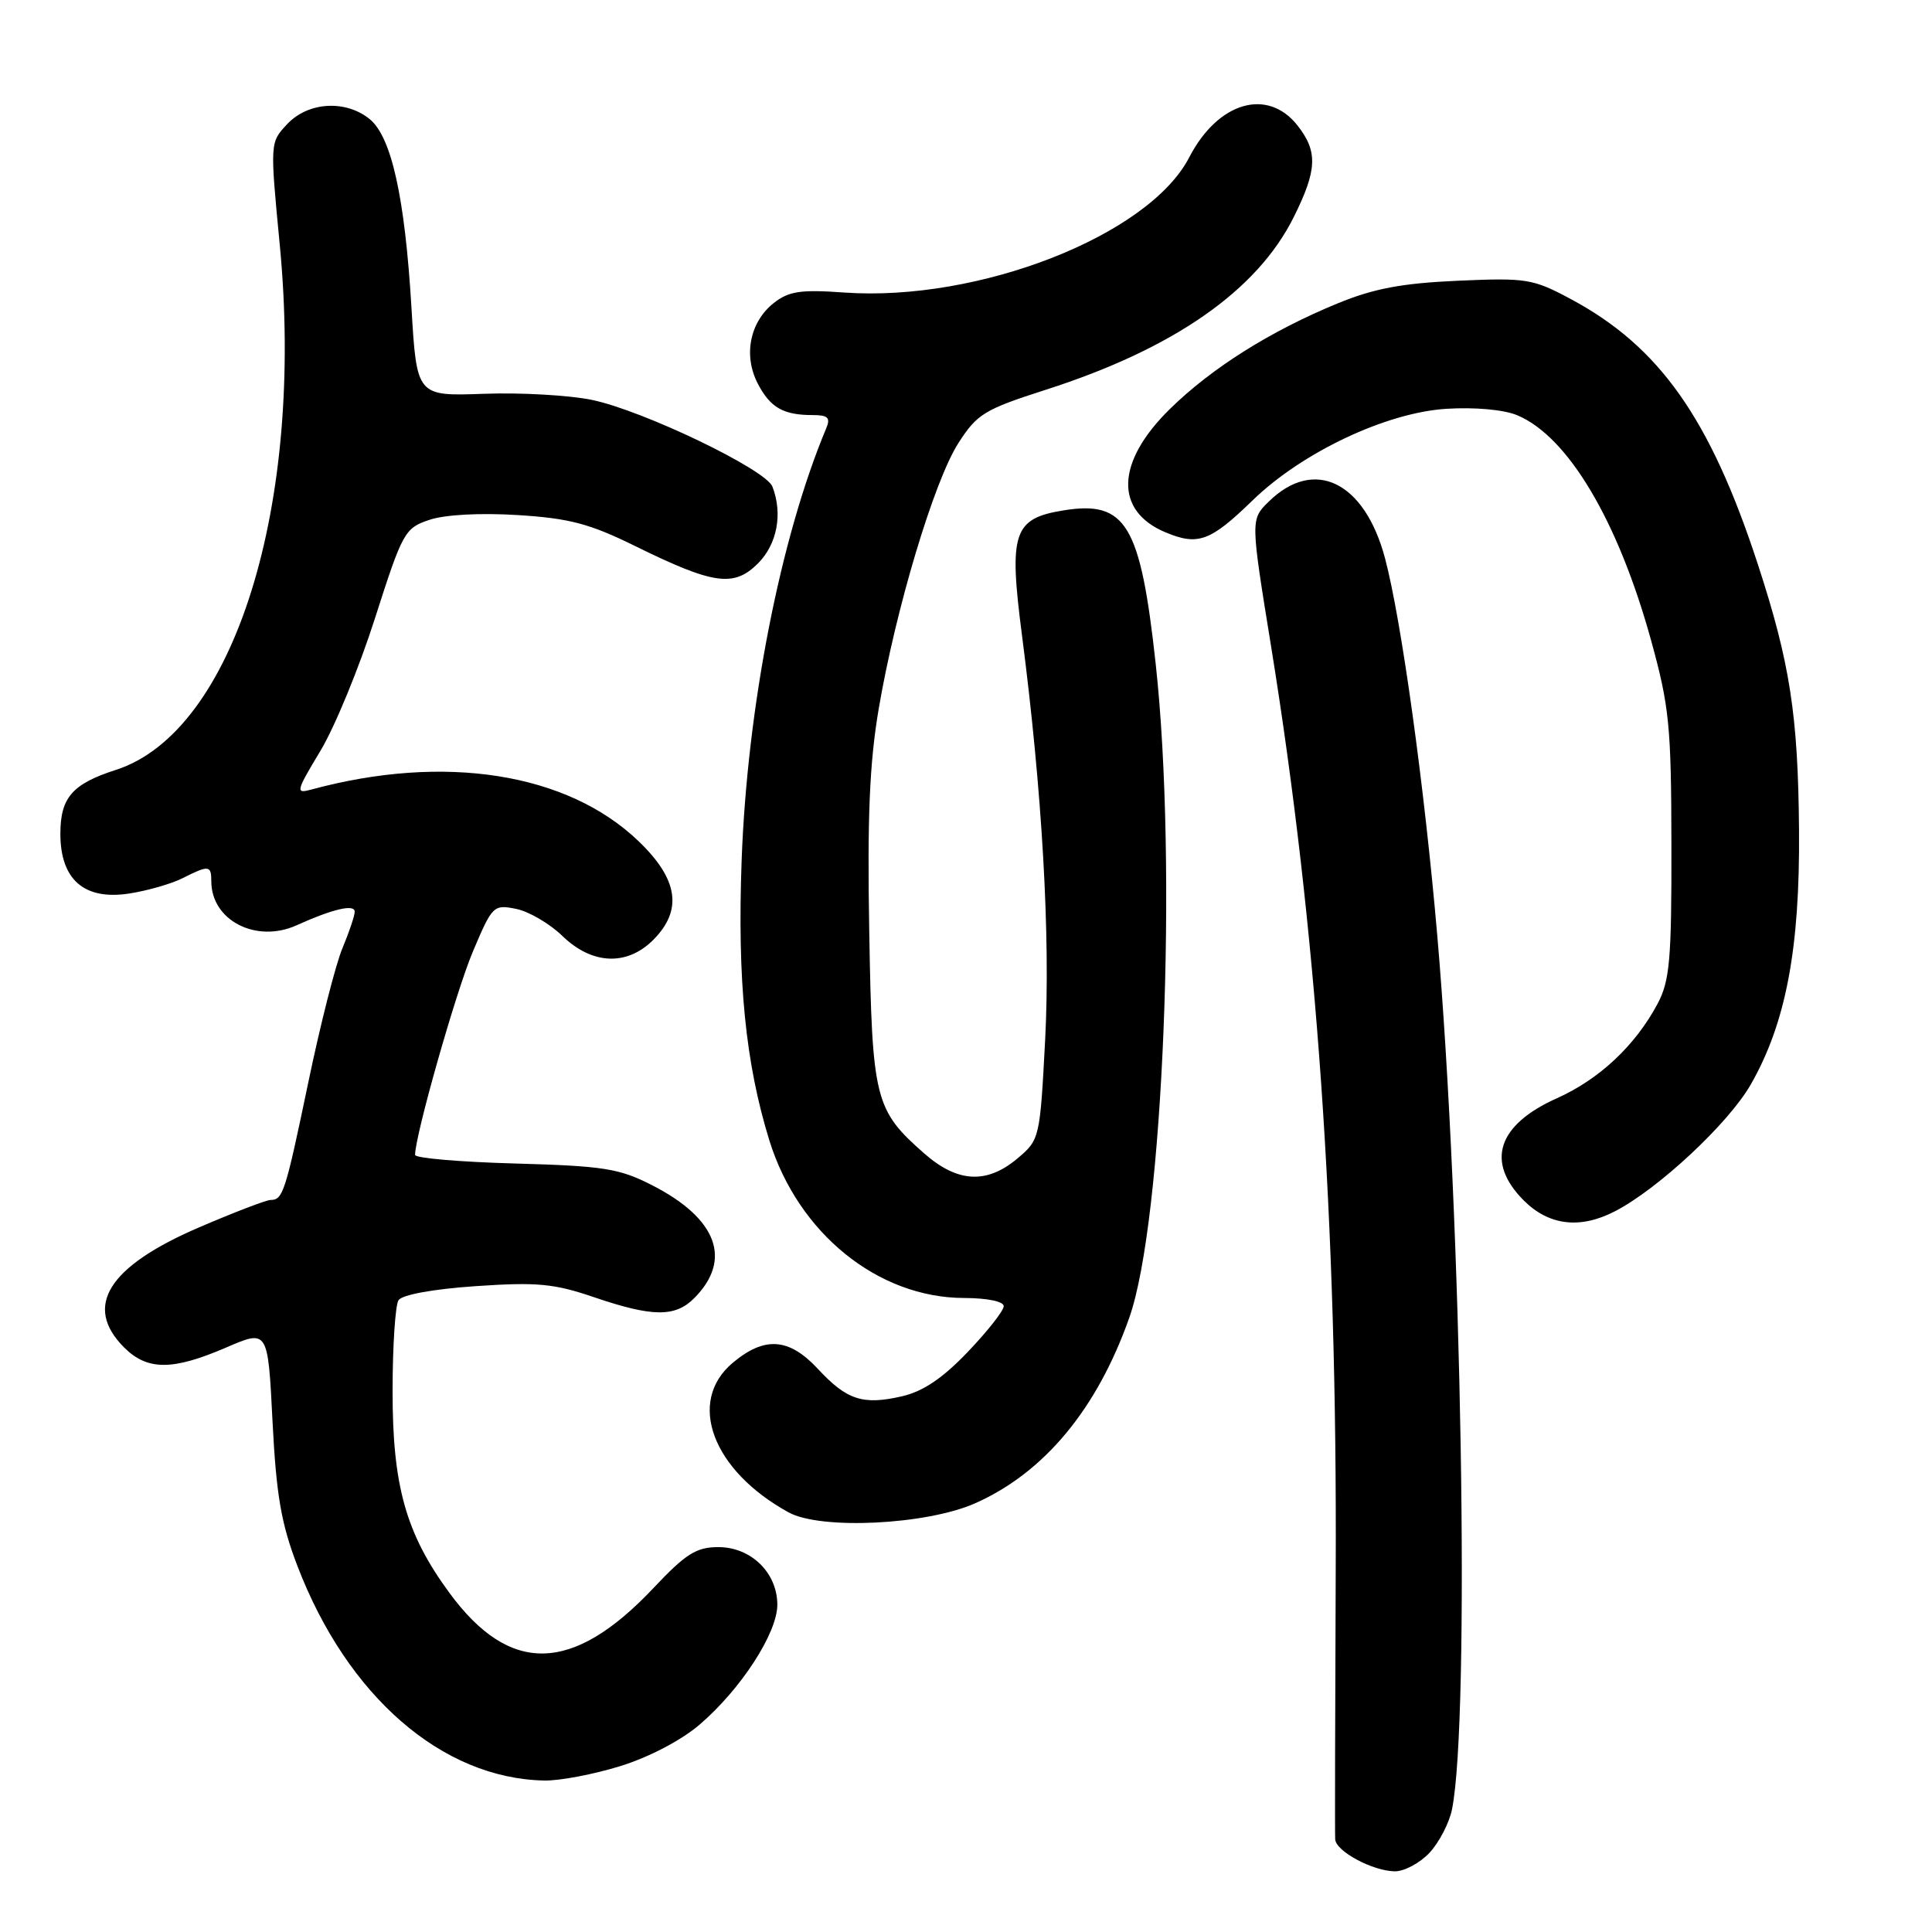<?xml version="1.0" encoding="UTF-8" standalone="no"?>
<!DOCTYPE svg PUBLIC "-//W3C//DTD SVG 1.1//EN" "http://www.w3.org/Graphics/SVG/1.1/DTD/svg11.dtd" >
<svg xmlns="http://www.w3.org/2000/svg" xmlns:xlink="http://www.w3.org/1999/xlink" version="1.1" viewBox="0 0 256 256">
 <g >
 <path fill="currentColor"
d=" M 189.43 245.49 C 190.71 244.10 192.05 241.52 192.40 239.74 C 194.81 227.72 193.69 161.51 190.45 124.00 C 188.74 104.16 185.69 82.15 183.53 74.00 C 180.83 63.81 174.13 60.55 168.10 66.48 C 165.70 68.84 165.70 68.84 168.43 85.67 C 174.50 123.24 177.19 161.71 176.99 208.00 C 176.91 226.97 176.87 243.05 176.92 243.72 C 177.02 245.31 181.86 247.91 184.80 247.96 C 186.06 247.98 188.14 246.87 189.43 245.49 Z  M 82.19 234.02 C 85.97 232.85 90.26 230.61 92.69 228.53 C 98.16 223.85 103.00 216.39 103.00 212.64 C 103.00 208.40 99.52 205.00 95.18 205.00 C 92.27 205.00 90.87 205.88 86.60 210.41 C 75.88 221.78 67.56 221.98 59.54 211.05 C 53.78 203.21 52.00 196.86 52.02 184.27 C 52.02 178.35 52.38 172.95 52.80 172.29 C 53.27 171.56 57.36 170.81 63.04 170.42 C 71.15 169.87 73.39 170.07 78.72 171.89 C 86.45 174.52 89.45 174.55 91.97 172.03 C 97.07 166.93 95.04 161.46 86.41 157.05 C 82.05 154.82 80.01 154.50 68.25 154.17 C 60.96 153.97 55.00 153.46 55.00 153.03 C 55.00 150.47 60.39 131.48 62.63 126.16 C 65.23 119.99 65.39 119.83 68.38 120.43 C 70.06 120.76 72.83 122.38 74.52 124.02 C 78.45 127.83 83.06 128.03 86.55 124.55 C 90.49 120.60 89.88 116.50 84.59 111.44 C 75.16 102.40 58.89 99.84 41.25 104.62 C 39.14 105.20 39.20 104.90 42.44 99.52 C 44.34 96.38 47.60 88.46 49.69 81.91 C 53.35 70.48 53.63 69.97 56.91 68.88 C 58.96 68.19 63.63 67.94 68.61 68.25 C 75.47 68.68 78.14 69.39 84.19 72.37 C 94.54 77.46 97.24 77.85 100.43 74.66 C 102.98 72.11 103.74 68.08 102.35 64.48 C 101.48 62.21 85.23 54.40 78.44 52.99 C 75.45 52.37 69.00 52.00 64.11 52.18 C 55.22 52.50 55.22 52.50 54.52 40.76 C 53.65 26.14 51.87 18.12 48.97 15.77 C 45.78 13.19 40.82 13.50 38.06 16.44 C 35.77 18.88 35.77 18.88 37.07 32.44 C 40.38 66.96 31.00 96.99 15.34 102.02 C 9.58 103.87 8.00 105.69 8.00 110.48 C 8.00 116.56 11.16 119.31 17.10 118.40 C 19.52 118.03 22.72 117.11 24.20 116.36 C 27.68 114.61 28.00 114.64 28.00 116.78 C 28.00 121.96 33.94 125.02 39.29 122.61 C 44.12 120.43 47.00 119.76 47.00 120.81 C 47.00 121.33 46.27 123.50 45.38 125.63 C 44.48 127.76 42.45 135.74 40.86 143.38 C 37.81 158.01 37.49 159.00 35.86 159.00 C 35.30 159.00 31.04 160.63 26.39 162.63 C 14.31 167.82 11.01 173.10 16.45 178.55 C 19.53 181.62 22.87 181.62 30.00 178.54 C 35.50 176.17 35.50 176.17 36.11 188.33 C 36.61 198.12 37.25 201.87 39.41 207.50 C 46.03 224.77 58.58 235.67 72.14 235.93 C 74.15 235.97 78.67 235.11 82.19 234.02 Z  M 129.22 199.19 C 138.37 195.13 145.37 186.70 149.64 174.59 C 154.15 161.83 156.05 114.69 153.14 88.00 C 151.12 69.50 149.21 66.30 140.97 67.62 C 134.28 68.69 133.65 70.55 135.41 84.12 C 138.10 104.85 139.20 124.09 138.49 137.75 C 137.80 150.86 137.76 151.02 134.82 153.50 C 130.75 156.92 126.89 156.72 122.48 152.85 C 115.90 147.07 115.56 145.71 115.18 123.44 C 114.91 108.30 115.22 101.07 116.43 93.94 C 118.67 80.76 123.76 63.76 126.98 58.73 C 129.46 54.85 130.42 54.26 138.59 51.64 C 155.52 46.21 166.57 38.51 171.42 28.78 C 174.54 22.52 174.64 20.09 171.93 16.63 C 167.95 11.58 161.38 13.50 157.58 20.85 C 152.22 31.21 129.69 40.03 111.84 38.76 C 106.11 38.35 104.53 38.58 102.54 40.14 C 99.36 42.65 98.47 47.07 100.40 50.81 C 102.06 54.01 103.78 55.00 107.69 55.00 C 109.71 55.00 110.07 55.35 109.48 56.75 C 103.41 71.23 99.01 93.70 98.27 114.02 C 97.69 129.93 98.78 140.87 101.94 151.10 C 105.76 163.41 116.33 171.97 127.75 171.99 C 130.82 172.00 133.00 172.45 133.00 173.07 C 133.00 173.67 130.86 176.39 128.25 179.12 C 124.90 182.63 122.32 184.37 119.50 185.02 C 114.33 186.21 112.20 185.51 108.37 181.38 C 104.54 177.26 101.30 177.04 97.08 180.59 C 90.97 185.73 94.39 194.86 104.50 200.40 C 108.76 202.74 122.78 202.05 129.22 199.19 Z  M 213.99 160.50 C 219.73 157.54 229.05 148.84 231.98 143.71 C 236.63 135.59 238.51 125.72 238.38 110.00 C 238.26 94.78 237.18 87.79 232.92 74.76 C 226.61 55.45 219.90 45.93 208.16 39.64 C 203.11 36.93 202.28 36.80 193.16 37.20 C 185.76 37.53 182.03 38.23 177.22 40.21 C 168.33 43.87 160.57 48.75 155.03 54.18 C 147.86 61.21 147.63 67.69 154.44 70.54 C 158.75 72.34 160.38 71.74 166.00 66.28 C 172.55 59.93 183.65 54.68 191.63 54.17 C 195.39 53.93 199.25 54.28 201.01 55.01 C 207.73 57.79 214.37 68.93 218.76 84.79 C 221.19 93.60 221.45 96.13 221.47 112.00 C 221.50 127.18 221.25 129.96 219.64 133.00 C 216.70 138.52 211.93 143.00 206.33 145.51 C 198.40 149.05 196.81 153.96 201.92 159.08 C 205.25 162.40 209.38 162.89 213.99 160.50 Z "/>
</g>
</svg>